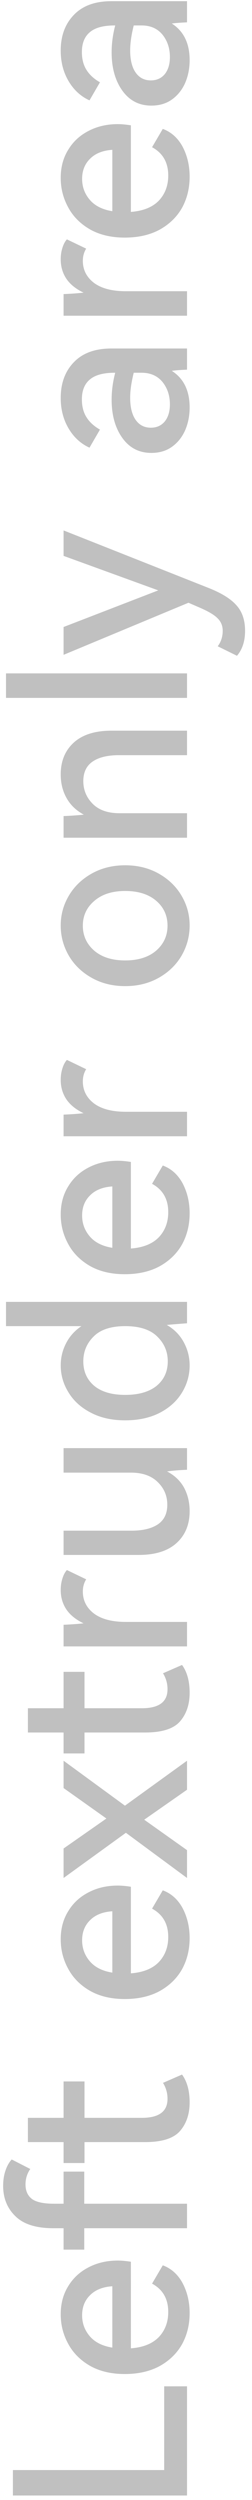<svg width="25" height="248" viewBox="0 0 25 248" fill="none" xmlns="http://www.w3.org/2000/svg">
<path d="M6.023 5.025C6.023 3.562 6.456 2.382 7.321 1.485C8.187 0.573 9.43 0.117 11.05 0.117L18.555 0.117L18.555 2.217C17.847 2.248 17.343 2.288 17.044 2.335C18.224 3.09 18.814 4.301 18.814 5.969C18.814 6.787 18.665 7.542 18.366 8.235C18.067 8.911 17.634 9.454 17.068 9.863C16.501 10.272 15.817 10.477 15.015 10.477C13.803 10.477 12.844 9.981 12.136 8.99C11.428 7.999 11.074 6.732 11.074 5.19C11.074 4.325 11.192 3.436 11.428 2.524L11.38 2.524C10.263 2.524 9.445 2.744 8.926 3.184C8.391 3.625 8.124 4.286 8.124 5.167C8.124 5.875 8.281 6.473 8.596 6.96C8.895 7.432 9.335 7.833 9.917 8.164L8.879 9.957C8.014 9.564 7.321 8.927 6.802 8.046C6.283 7.165 6.023 6.158 6.023 5.025ZM13.268 2.524C13.032 3.468 12.914 4.294 12.914 5.002C12.914 5.946 13.095 6.677 13.457 7.196C13.819 7.715 14.322 7.975 14.967 7.975C15.55 7.975 16.014 7.763 16.36 7.338C16.69 6.913 16.855 6.355 16.855 5.662C16.855 4.797 16.612 4.058 16.124 3.444C15.62 2.83 14.928 2.524 14.047 2.524L13.268 2.524Z" fill="#C0C0C0"/>
<path d="M6.023 17.647C6.023 16.577 6.275 15.641 6.779 14.839C7.266 14.036 7.943 13.415 8.808 12.974C9.658 12.534 10.617 12.313 11.687 12.313C12.049 12.313 12.482 12.353 12.985 12.431L12.985 21.022C14.212 20.927 15.141 20.55 15.77 19.889C16.383 19.228 16.69 18.402 16.69 17.411C16.69 16.121 16.155 15.185 15.085 14.603L16.148 12.786C16.997 13.1 17.658 13.698 18.13 14.579C18.586 15.46 18.814 16.443 18.814 17.529C18.814 18.646 18.57 19.661 18.083 20.573C17.579 21.486 16.84 22.217 15.864 22.768C14.889 23.303 13.725 23.57 12.372 23.57C11.05 23.57 9.909 23.303 8.95 22.768C7.99 22.217 7.266 21.494 6.779 20.597C6.275 19.684 6.023 18.701 6.023 17.647ZM8.147 17.741C8.147 18.544 8.407 19.244 8.926 19.842C9.43 20.424 10.169 20.794 11.144 20.951L11.144 14.862C10.2 14.925 9.469 15.216 8.95 15.735C8.415 16.255 8.147 16.923 8.147 17.741Z" fill="#C0C0C0"/>
<path d="M6.023 25.727C6.023 25.318 6.079 24.941 6.189 24.595C6.299 24.233 6.448 23.95 6.637 23.745L8.549 24.665C8.328 25.027 8.218 25.428 8.218 25.869C8.218 26.766 8.588 27.497 9.327 28.064C10.067 28.614 11.121 28.89 12.49 28.89L18.555 28.89L18.555 31.32L6.307 31.32L6.307 29.173C7.062 29.141 7.723 29.094 8.289 29.031C7.534 28.669 6.967 28.213 6.59 27.663C6.212 27.096 6.023 26.451 6.023 25.727Z" fill="#C0C0C0"/>
<path d="M6.023 39.478C6.023 38.015 6.456 36.835 7.321 35.938C8.187 35.026 9.43 34.57 11.05 34.57L18.555 34.57L18.555 36.67C17.847 36.702 17.343 36.741 17.044 36.788C18.224 37.543 18.814 38.755 18.814 40.422C18.814 41.24 18.665 41.995 18.366 42.688C18.067 43.364 17.634 43.907 17.068 44.316C16.501 44.725 15.817 44.93 15.015 44.93C13.803 44.93 12.844 44.434 12.136 43.443C11.428 42.452 11.074 41.185 11.074 39.644C11.074 38.778 11.192 37.889 11.428 36.977L11.38 36.977C10.263 36.977 9.445 37.197 8.926 37.638C8.391 38.078 8.124 38.739 8.124 39.62C8.124 40.328 8.281 40.926 8.596 41.413C8.895 41.885 9.335 42.287 9.917 42.617L8.879 44.41C8.014 44.017 7.321 43.38 6.802 42.499C6.283 41.618 6.023 40.611 6.023 39.478ZM13.268 36.977C13.032 37.921 12.914 38.747 12.914 39.455C12.914 40.399 13.095 41.13 13.457 41.649C13.819 42.169 14.322 42.428 14.967 42.428C15.55 42.428 16.014 42.216 16.36 41.791C16.69 41.366 16.855 40.808 16.855 40.115C16.855 39.25 16.612 38.511 16.124 37.897C15.62 37.284 14.928 36.977 14.047 36.977L13.268 36.977Z" fill="#C0C0C0"/>
<path d="M6.307 55.143L6.307 52.618L20.584 58.282C21.921 58.801 22.873 59.383 23.44 60.028C24.022 60.657 24.313 61.507 24.313 62.577C24.313 63.599 24.045 64.425 23.51 65.055L21.599 64.111C21.929 63.67 22.094 63.159 22.094 62.577C22.094 62.073 21.921 61.656 21.575 61.326C21.245 60.98 20.592 60.602 19.616 60.193L18.696 59.792L6.307 64.96L6.307 62.199L15.699 58.565L6.307 55.143Z" fill="#C0C0C0"/>
<path d="M18.555 66.8L18.555 69.231L0.596 69.231L0.596 66.8L18.555 66.8Z" fill="#C0C0C0"/>
<path d="M6.023 76.824C6.023 75.503 6.456 74.449 7.321 73.662C8.187 72.875 9.437 72.482 11.074 72.482L18.555 72.482L18.555 74.913L11.805 74.913C10.672 74.913 9.799 75.125 9.186 75.55C8.572 75.975 8.265 76.62 8.265 77.485C8.265 78.366 8.58 79.121 9.209 79.751C9.823 80.364 10.704 80.671 11.852 80.671L18.555 80.671L18.555 83.102L6.307 83.102L6.307 80.954C7.078 80.923 7.746 80.875 8.313 80.812C7.557 80.403 6.991 79.861 6.613 79.184C6.22 78.492 6.023 77.705 6.023 76.824Z" fill="#C0C0C0"/>
<path d="M12.419 97.824C11.176 97.824 10.067 97.549 9.091 96.998C8.116 96.448 7.361 95.716 6.826 94.803C6.291 93.875 6.023 92.876 6.023 91.806C6.023 90.752 6.291 89.769 6.826 88.857C7.361 87.944 8.116 87.213 9.091 86.662C10.067 86.111 11.176 85.836 12.419 85.836C13.662 85.836 14.771 86.111 15.746 86.662C16.722 87.213 17.477 87.944 18.012 88.857C18.547 89.769 18.814 90.752 18.814 91.806C18.814 92.876 18.547 93.875 18.012 94.803C17.477 95.716 16.722 96.448 15.746 96.998C14.771 97.549 13.662 97.824 12.419 97.824ZM12.419 95.275C13.709 95.275 14.732 94.953 15.487 94.308C16.242 93.647 16.619 92.821 16.619 91.83C16.619 90.823 16.242 89.997 15.487 89.352C14.732 88.707 13.709 88.385 12.419 88.385C11.129 88.385 10.106 88.715 9.351 89.376C8.596 90.021 8.218 90.839 8.218 91.83C8.218 92.821 8.596 93.647 9.351 94.308C10.106 94.953 11.129 95.275 12.419 95.275Z" fill="#C0C0C0"/>
<path d="M6.023 107.126C6.023 106.717 6.079 106.339 6.189 105.993C6.299 105.631 6.448 105.348 6.637 105.143L8.549 106.064C8.328 106.426 8.218 106.827 8.218 107.267C8.218 108.164 8.588 108.896 9.327 109.462C10.067 110.013 11.121 110.288 12.49 110.288L18.555 110.288L18.555 112.719L6.307 112.719L6.307 110.571C7.062 110.54 7.723 110.493 8.289 110.43C7.534 110.068 6.967 109.612 6.59 109.061C6.212 108.495 6.023 107.849 6.023 107.126Z" fill="#C0C0C0"/>
<path d="M6.023 120.479C6.023 119.409 6.275 118.473 6.779 117.671C7.266 116.868 7.943 116.247 8.808 115.806C9.658 115.366 10.617 115.146 11.687 115.146C12.049 115.146 12.482 115.185 12.985 115.264L12.985 123.854C14.212 123.759 15.141 123.382 15.77 122.721C16.383 122.06 16.69 121.234 16.69 120.243C16.69 118.953 16.155 118.017 15.085 117.435L16.148 115.618C16.997 115.932 17.658 116.53 18.13 117.411C18.586 118.292 18.814 119.275 18.814 120.361C18.814 121.478 18.57 122.493 18.083 123.405C17.579 124.318 16.84 125.049 15.864 125.6C14.889 126.135 13.725 126.402 12.372 126.402C11.05 126.402 9.909 126.135 8.95 125.6C7.99 125.049 7.266 124.326 6.779 123.429C6.275 122.516 6.023 121.533 6.023 120.479ZM8.147 120.573C8.147 121.376 8.407 122.076 8.926 122.674C9.43 123.256 10.169 123.626 11.144 123.783L11.144 117.694C10.2 117.757 9.469 118.048 8.95 118.567C8.415 119.087 8.147 119.755 8.147 120.573Z" fill="#C0C0C0"/>
<path d="M0.596 131.553L0.596 129.146L18.555 129.146L18.555 131.27C17.485 131.349 16.816 131.404 16.549 131.435C17.304 131.876 17.87 132.458 18.248 133.182C18.625 133.89 18.814 134.645 18.814 135.447C18.814 136.407 18.562 137.304 18.059 138.137C17.556 138.971 16.824 139.64 15.864 140.143C14.889 140.647 13.74 140.898 12.419 140.898C11.113 140.898 9.98 140.647 9.021 140.143C8.045 139.64 7.306 138.971 6.802 138.137C6.283 137.304 6.024 136.407 6.024 135.447C6.024 134.676 6.197 133.952 6.543 133.276C6.889 132.584 7.4 132.009 8.077 131.553L0.596 131.553ZM16.643 135.046C16.643 134.086 16.297 133.268 15.605 132.592C14.912 131.899 13.851 131.553 12.419 131.553C11.003 131.553 9.957 131.899 9.28 132.592C8.604 133.268 8.265 134.086 8.265 135.046C8.265 136.053 8.627 136.863 9.351 137.477C10.075 138.074 11.097 138.373 12.419 138.373C13.756 138.373 14.794 138.074 15.534 137.477C16.273 136.863 16.643 136.053 16.643 135.046Z" fill="#C0C0C0"/>
<path d="M6.307 146.085L6.307 143.654L18.555 143.654L18.555 145.802C17.768 145.833 17.107 145.888 16.572 145.967C17.327 146.36 17.894 146.903 18.271 147.595C18.633 148.287 18.814 149.058 18.814 149.908C18.814 151.229 18.381 152.283 17.516 153.07C16.651 153.857 15.4 154.25 13.764 154.25L6.307 154.25L6.307 151.843L13.056 151.843C14.173 151.843 15.046 151.63 15.675 151.206C16.289 150.781 16.596 150.136 16.596 149.271C16.596 148.39 16.281 147.642 15.652 147.029C15.023 146.399 14.134 146.085 12.985 146.085L6.307 146.085Z" fill="#C0C0C0"/>
<path d="M6.023 157.731C6.023 157.322 6.079 156.945 6.189 156.598C6.299 156.237 6.448 155.953 6.637 155.749L8.549 156.669C8.328 157.031 8.218 157.432 8.218 157.873C8.218 158.77 8.588 159.501 9.327 160.068C10.067 160.618 11.121 160.894 12.49 160.894L18.555 160.894L18.555 163.324L6.307 163.324L6.307 161.177C7.062 161.145 7.723 161.098 8.289 161.035C7.534 160.673 6.967 160.217 6.59 159.666C6.212 159.1 6.023 158.455 6.023 157.731Z" fill="#C0C0C0"/>
<path d="M18.059 165.163C18.562 165.855 18.814 166.775 18.814 167.924C18.814 169.088 18.491 170.04 17.846 170.779C17.201 171.503 16.053 171.865 14.401 171.865L8.383 171.865L8.383 173.941L6.306 173.941L6.306 171.865L2.767 171.865L2.767 169.458L6.306 169.458L6.306 165.847L8.383 165.847L8.383 169.458L14.071 169.458C15.77 169.458 16.619 168.828 16.619 167.57C16.619 167.003 16.47 166.476 16.171 165.989L18.059 165.163Z" fill="#C0C0C0"/>
<path d="M10.555 180.397L6.307 177.376L6.307 174.663L12.395 179.123L18.555 174.663L18.555 177.542L14.307 180.515L18.555 183.536L18.555 186.297L12.49 181.813L6.307 186.297L6.307 183.371L10.555 180.397Z" fill="#C0C0C0"/>
<path d="M6.023 192.381C6.023 191.311 6.275 190.375 6.779 189.573C7.266 188.771 7.943 188.149 8.808 187.709C9.658 187.268 10.617 187.048 11.687 187.048C12.049 187.048 12.482 187.087 12.985 187.166L12.985 195.756C14.212 195.662 15.141 195.284 15.77 194.623C16.383 193.962 16.69 193.136 16.69 192.145C16.69 190.855 16.155 189.919 15.085 189.337L16.148 187.52C16.997 187.835 17.658 188.432 18.13 189.313C18.586 190.194 18.814 191.178 18.814 192.263C18.814 193.38 18.57 194.395 18.083 195.308C17.579 196.22 16.84 196.952 15.864 197.502C14.889 198.037 13.725 198.305 12.372 198.305C11.05 198.305 9.909 198.037 8.95 197.502C7.99 196.952 7.266 196.228 6.779 195.331C6.275 194.419 6.023 193.435 6.023 192.381ZM8.147 192.476C8.147 193.278 8.407 193.978 8.926 194.576C9.43 195.158 10.169 195.528 11.144 195.685L11.144 189.597C10.2 189.66 9.469 189.951 8.95 190.47C8.415 190.989 8.147 191.658 8.147 192.476Z" fill="#C0C0C0"/>
<path d="M18.059 205.795C18.562 206.488 18.814 207.408 18.814 208.556C18.814 209.721 18.491 210.672 17.846 211.412C17.201 212.136 16.053 212.497 14.401 212.497L8.383 212.497L8.383 214.574L6.306 214.574L6.306 212.497L2.767 212.497L2.767 210.09L6.306 210.09L6.306 206.48L8.383 206.48L8.383 210.09L14.071 210.09C15.77 210.09 16.619 209.461 16.619 208.202C16.619 207.636 16.47 207.109 16.171 206.621L18.059 205.795Z" fill="#C0C0C0"/>
<path d="M2.531 216.698C2.531 217.327 2.743 217.807 3.168 218.137C3.593 218.452 4.324 218.609 5.363 218.609L6.307 218.609L6.307 215.424L8.36 215.424L8.36 218.609L18.555 218.609L18.555 221.04L8.36 221.04L8.36 223.164L6.307 223.164L6.307 221.04L5.292 221.04C3.593 221.04 2.342 220.647 1.54 219.86C0.722 219.074 0.312 218.067 0.312 216.84C0.312 216.273 0.391 215.762 0.548 215.306C0.706 214.849 0.91 214.487 1.162 214.22L3.003 215.164C2.688 215.62 2.531 216.132 2.531 216.698Z" fill="#C0C0C0"/>
<path d="M6.023 229.581C6.023 228.511 6.275 227.575 6.779 226.772C7.266 225.97 7.943 225.348 8.808 224.908C9.658 224.467 10.617 224.247 11.687 224.247C12.049 224.247 12.482 224.286 12.985 224.365L12.985 232.955C14.212 232.861 15.141 232.483 15.77 231.822C16.383 231.162 16.69 230.336 16.69 229.345C16.69 228.054 16.155 227.118 15.085 226.536L16.148 224.719C16.997 225.034 17.658 225.632 18.13 226.513C18.586 227.394 18.814 228.377 18.814 229.463C18.814 230.58 18.57 231.594 18.083 232.507C17.579 233.419 16.84 234.151 15.864 234.702C14.889 235.236 13.725 235.504 12.372 235.504C11.05 235.504 9.909 235.236 8.95 234.702C7.99 234.151 7.266 233.427 6.779 232.53C6.275 231.618 6.023 230.635 6.023 229.581ZM8.147 229.675C8.147 230.477 8.407 231.177 8.926 231.775C9.43 232.357 10.169 232.727 11.144 232.884L11.144 226.796C10.2 226.859 9.469 227.15 8.95 227.669C8.415 228.188 8.147 228.857 8.147 229.675Z" fill="#C0C0C0"/>
<path d="M1.279 247.555L1.279 245.03L16.288 245.03L16.288 236.723L18.554 236.723L18.554 247.555L1.279 247.555Z" fill="#C0C0C0"/>
</svg>
